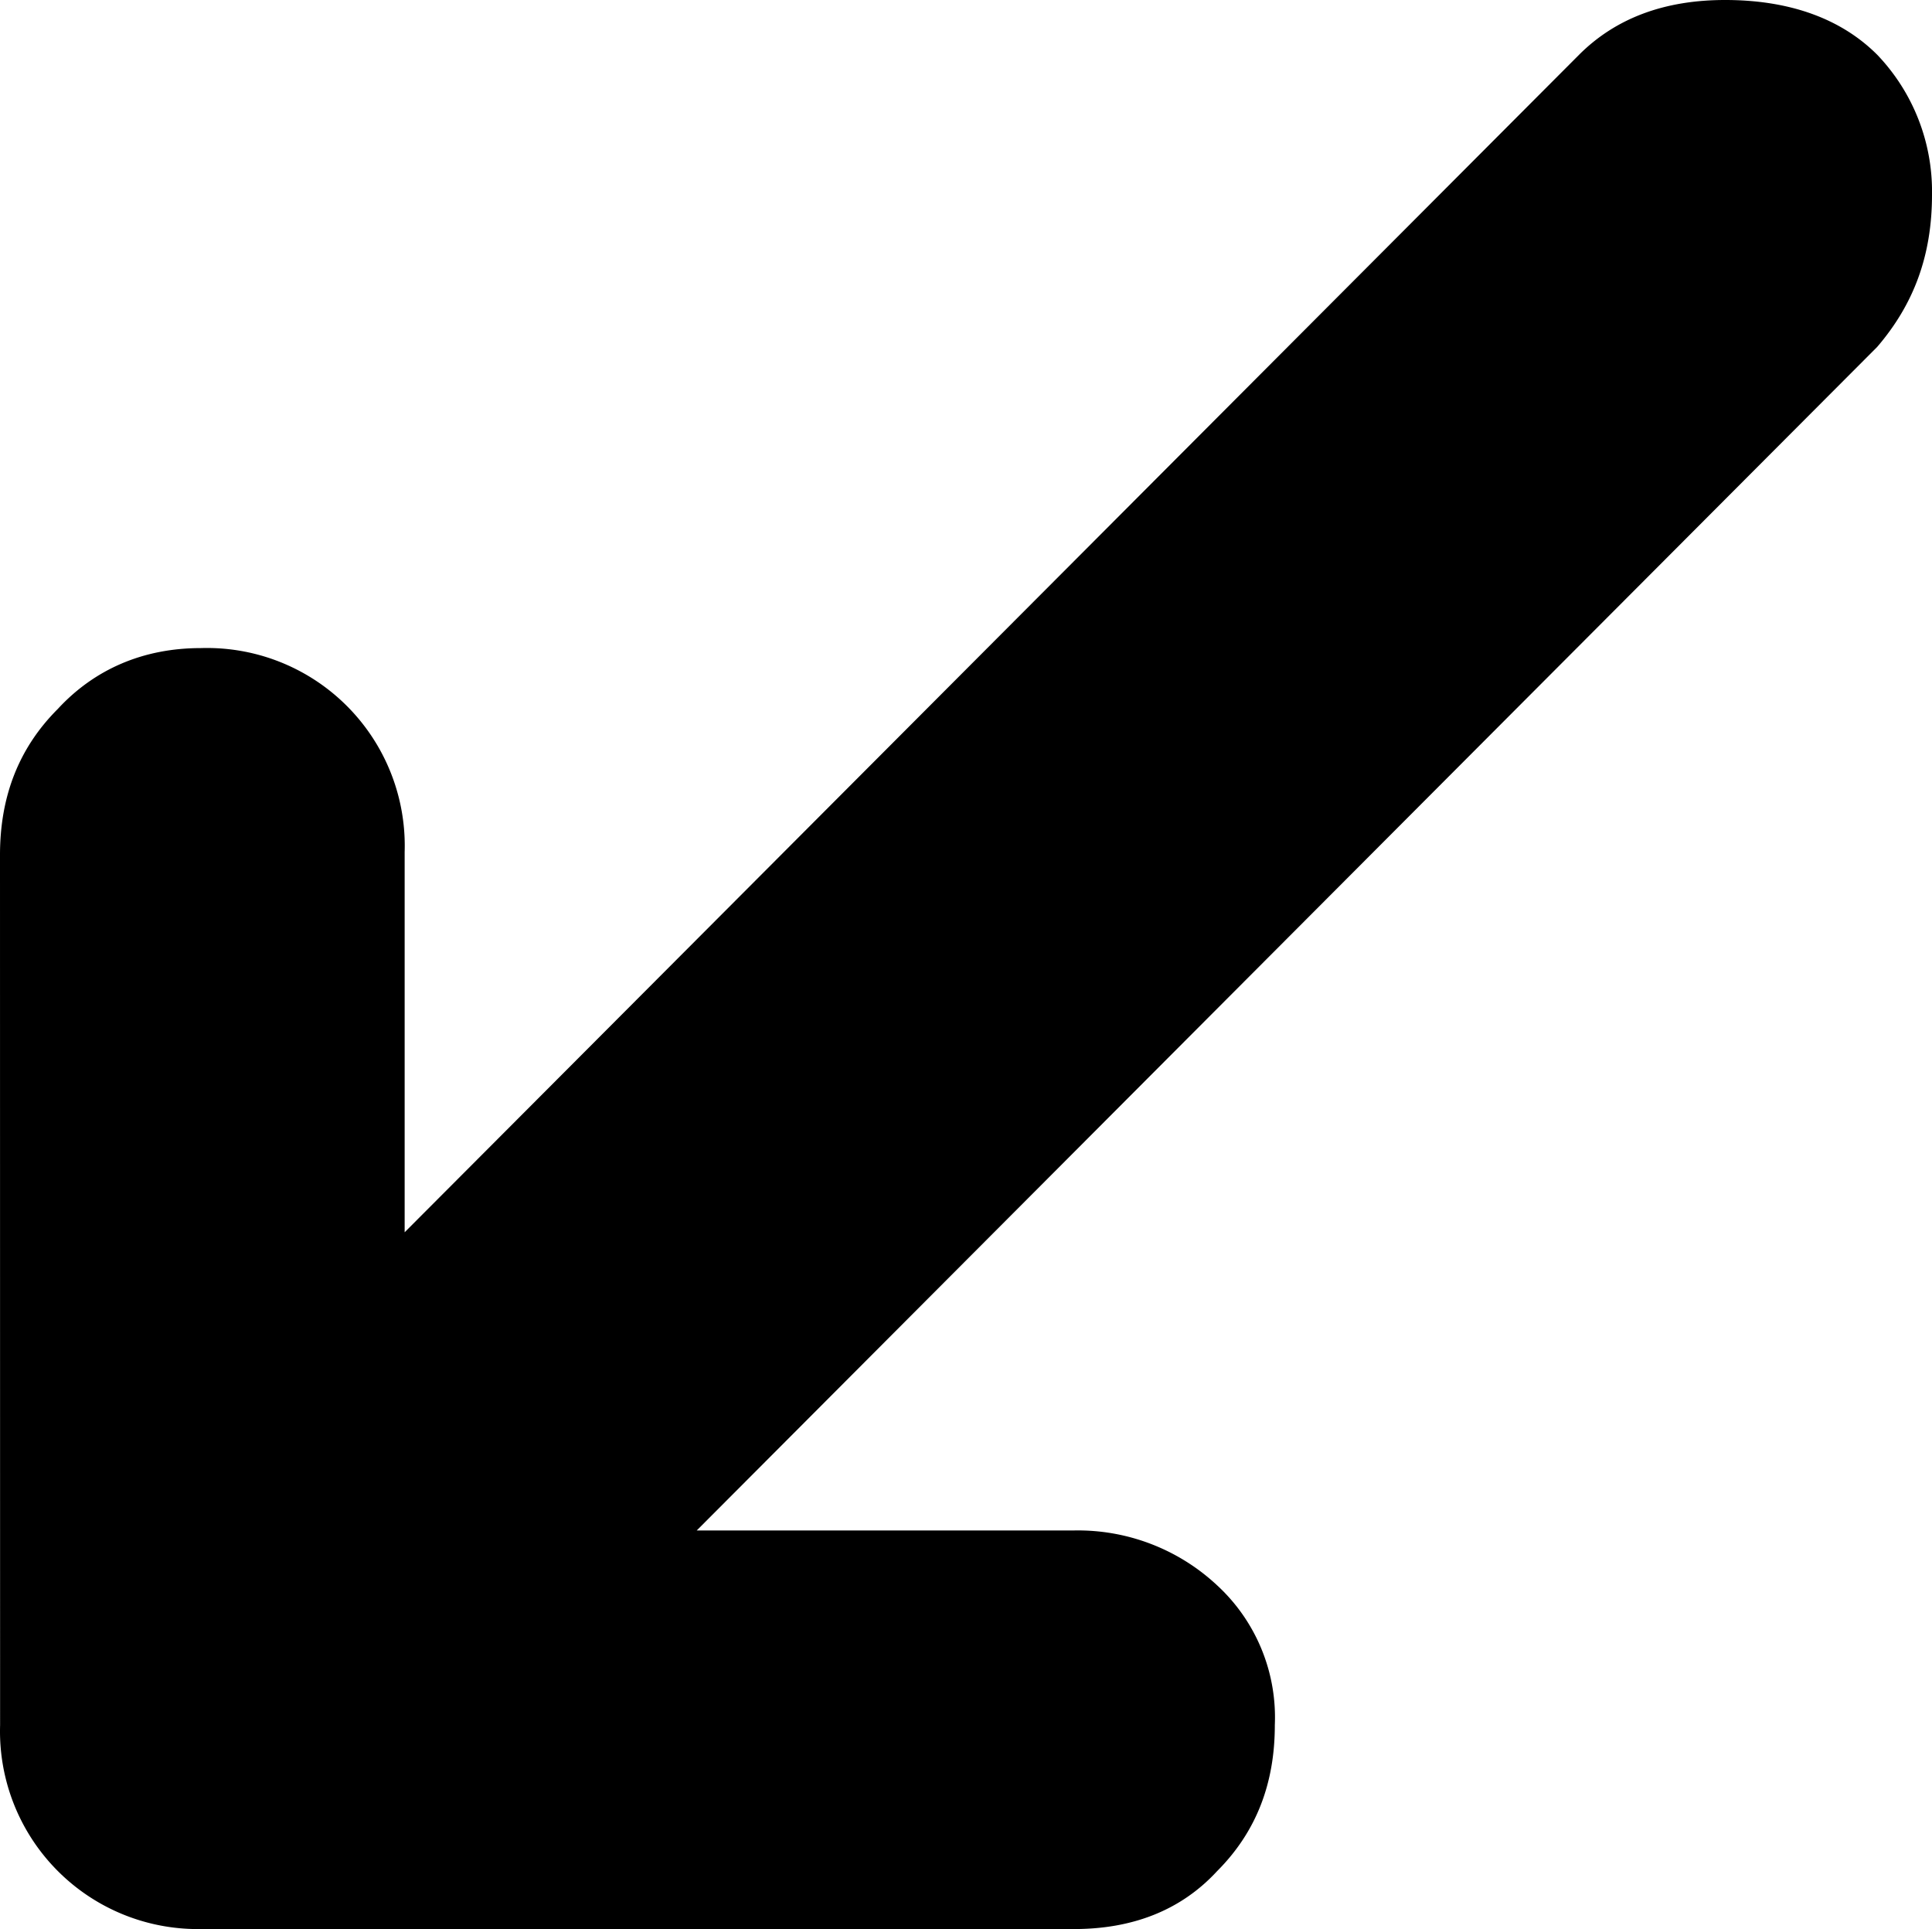 <?xml version="1.0" encoding="UTF-8" standalone="no"?>
<svg xmlns="http://www.w3.org/2000/svg" xmlns:svg="http://www.w3.org/2000/svg" xml:space="preserve" viewBox="0 0 6.35 6.34" version="1.1" id="svg1" width="6.35" height="6.34" fill="currentColor">
  <defs id="defs1" fill="currentColor"/>
  <path d="M 3.102877e-4,5.67 A 0.65,0.65 0 0 0 0.66,6.34 H 3.53 c 0.19,0 0.35,-0.06 0.47,-0.19 0.13,-0.13 0.19,-0.29 0.19,-0.48 a 0.59,0.59 0 0 0 -0.19,-0.46 0.67,0.67 0 0 0 -0.47,-0.18 h -1.24 l 3.88,-3.89 c 0.12,-0.14 0.18,-0.3 0.18,-0.5 a 0.65,0.65 0 0 0 -0.18,-0.46 c -0.12,-0.12 -0.29,-0.18 -0.5,-0.18 q -0.3,0 -0.48,0.18 l -3.86,3.87 V 2.8 A 0.65,0.65 0 0 0 0.66,2.13 c -0.19,0 -0.35,0.07 -0.47,0.2 -0.13,0.13 -0.19,0.29 -0.19,0.48 z" id="path1" fill="currentColor"/>
</svg>
